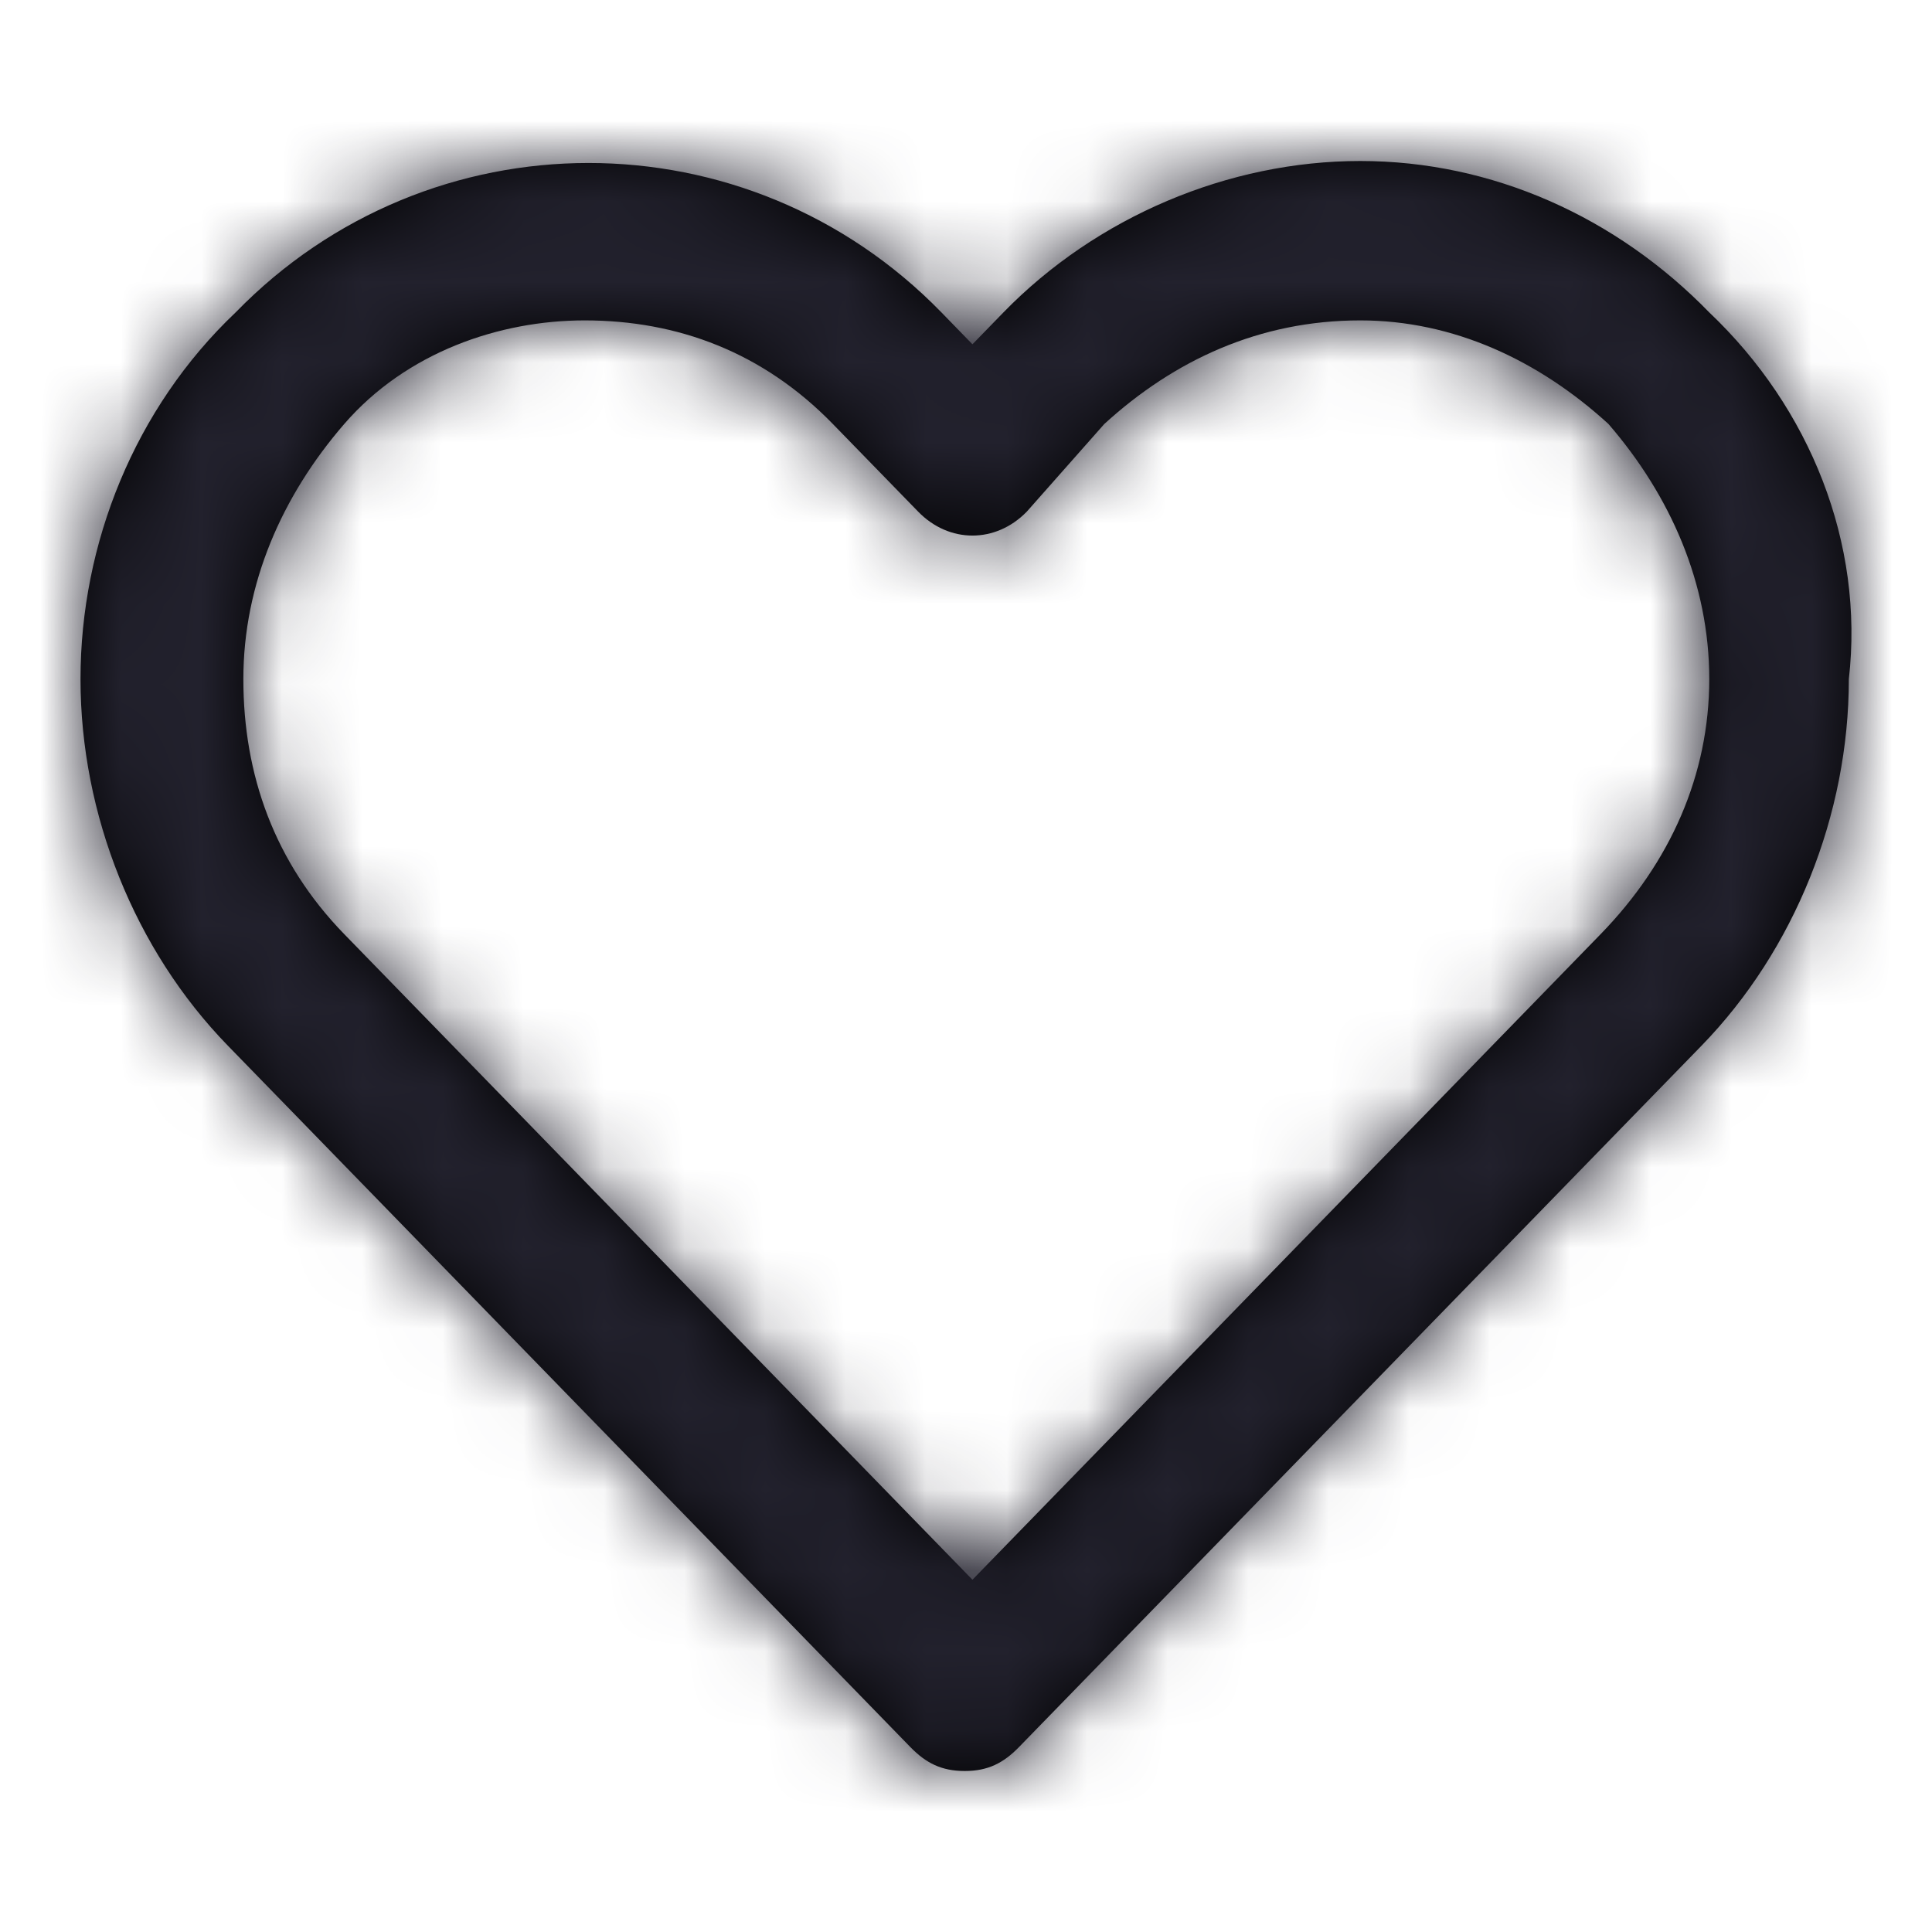 <?xml version="1.0" encoding="UTF-8"?>
<svg width="24px" height="24px" viewBox="0 0 24 24" version="1.1" xmlns="http://www.w3.org/2000/svg" xmlns:xlink="http://www.w3.org/1999/xlink">
    <title>Icon/heart</title>
    <defs>
        <path d="M21.233,3.881 L21.233,3.881 C20.077,2.693 18.535,2 16.898,2 L16.898,2 C15.26,2 13.622,2.693 12.465,3.881 C12.465,3.881 12.465,3.881 12.465,3.881 L12.08,4.277 L11.695,3.881 C9.286,1.406 5.336,1.406 2.927,3.881 C1.674,5.069 1,6.752 1,8.436 C1,10.119 1.674,11.802 2.831,12.99 L11.309,21.703 C11.502,21.901 11.695,22 11.984,22 C12.273,22 12.465,21.901 12.658,21.703 L21.137,12.99 C22.293,11.802 22.967,10.119 22.967,8.436 C23.16,6.752 22.486,5.069 21.233,3.881 Z M19.884,11.604 L12.08,19.624 L4.276,11.604 C3.409,10.713 3.023,9.624 3.023,8.436 C3.023,7.248 3.505,6.158 4.276,5.267 C5.047,4.376 6.203,3.98 7.263,3.98 C8.419,3.98 9.479,4.376 10.346,5.267 L11.406,6.356 C11.791,6.752 12.369,6.752 12.755,6.356 L13.718,5.267 C13.718,5.267 13.718,5.267 13.718,5.267 C14.585,4.475 15.645,3.98 16.898,3.98 C16.898,3.98 16.898,3.98 16.898,3.98 C18.054,3.98 19.114,4.475 19.981,5.267 L19.981,5.267 C20.751,6.158 21.233,7.248 21.233,8.436 C21.233,9.624 20.751,10.713 19.884,11.604 Z" id="path-1"></path>
    </defs>
    <g id="Icon/heart" stroke="none" stroke-width="1" fill="none" fill-rule="evenodd">
        <mask id="mask-2" fill="white">
            <use xlink:href="#path-1"></use>
        </mask>
        <use id="Mask" fill="#000000" fill-rule="nonzero" xlink:href="#path-1"></use>
        <g id="Icon-Color" mask="url(#mask-2)" fill="#22212D">
            <rect id="Shape" x="0" y="0" width="24" height="24"></rect>
        </g>
    </g>
</svg>